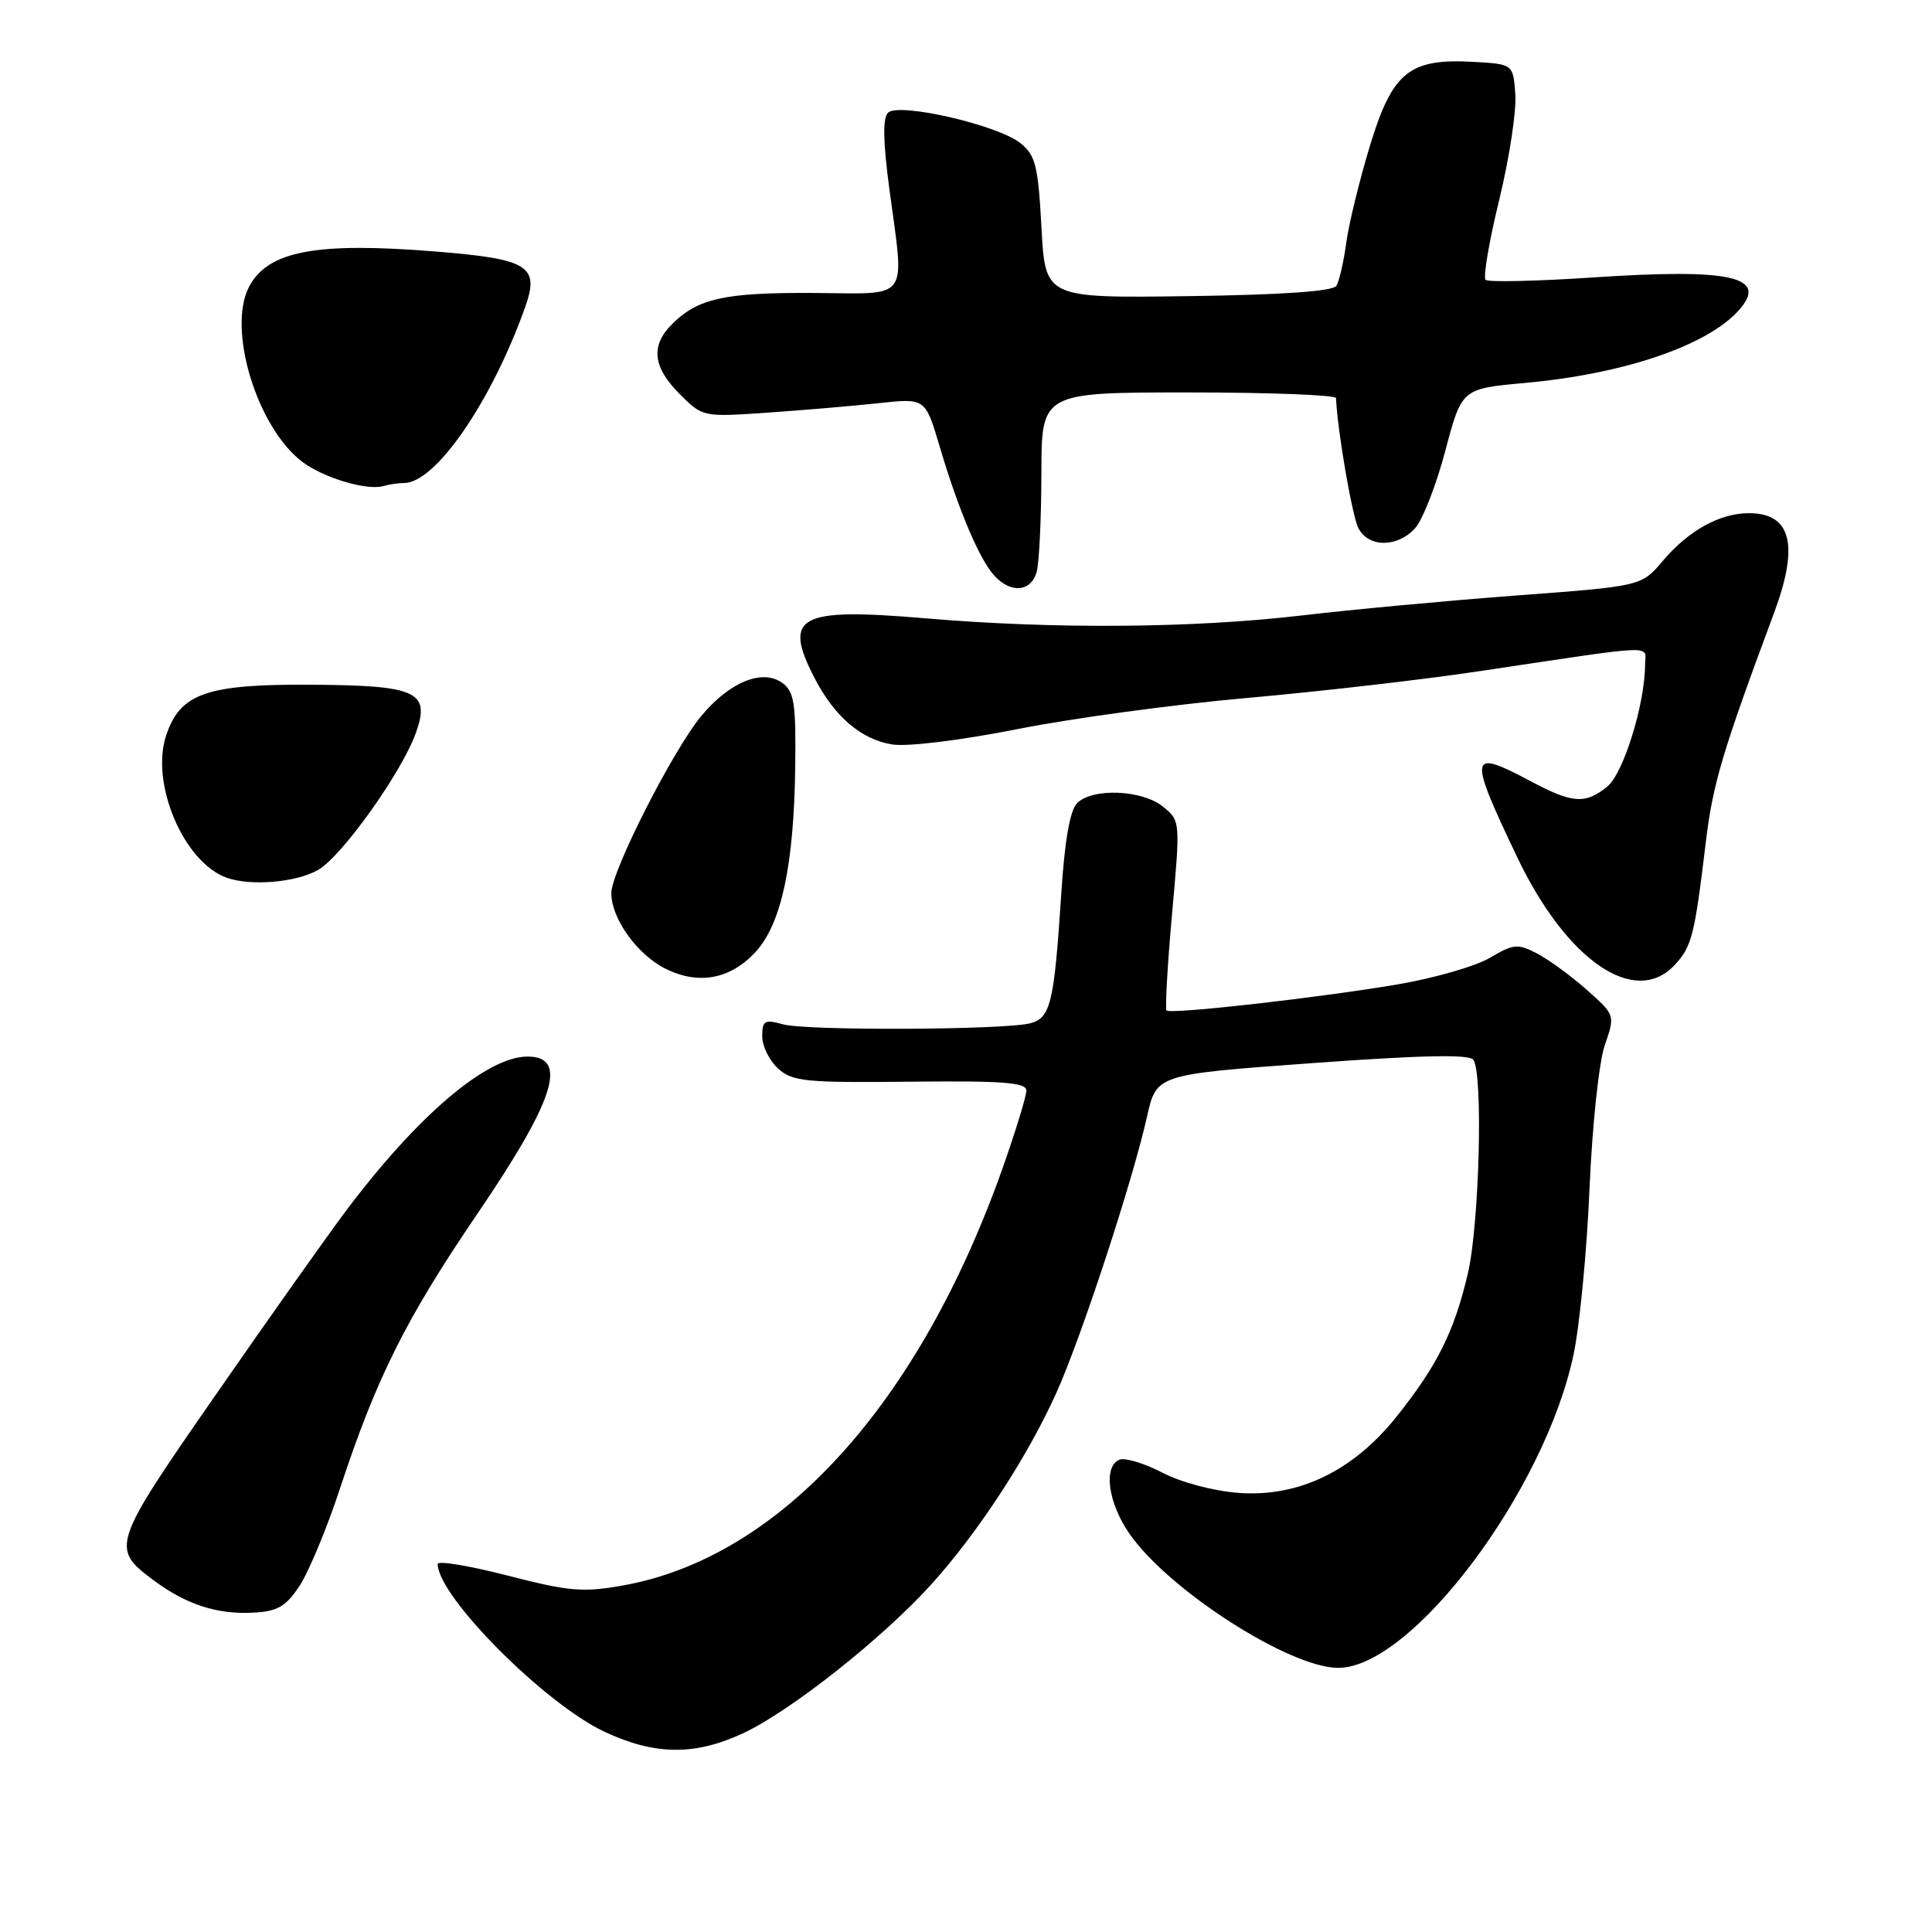 <?xml version="1.0" encoding="UTF-8" standalone="no"?>
<!DOCTYPE svg PUBLIC "-//W3C//DTD SVG 1.1//EN" "http://www.w3.org/Graphics/SVG/1.1/DTD/svg11.dtd" >
<svg xmlns="http://www.w3.org/2000/svg" xmlns:xlink="http://www.w3.org/1999/xlink" version="1.1" viewBox="0 0 256 256">
 <g >
 <path fill="currentColor"
d=" M 98.50 229.65 C 104.76 226.72 116.96 217.07 123.41 209.93 C 129.61 203.07 136.20 192.96 140.00 184.50 C 143.31 177.13 150.10 156.42 151.99 147.94 C 153.24 142.37 153.24 142.37 173.87 140.87 C 188.43 139.81 194.72 139.68 195.23 140.43 C 196.54 142.33 196.02 162.31 194.49 168.78 C 192.68 176.47 190.45 180.94 185.06 187.70 C 179.32 194.90 172.11 198.39 164.18 197.82 C 160.84 197.58 156.55 196.44 154.05 195.15 C 151.67 193.91 149.11 193.13 148.36 193.41 C 146.16 194.26 146.80 199.10 149.66 203.23 C 154.83 210.69 170.88 221.00 177.32 221.00 C 187.08 221.00 204.69 197.57 208.50 179.50 C 209.32 175.65 210.27 165.75 210.62 157.50 C 210.98 149.10 211.87 140.74 212.64 138.50 C 214.02 134.50 214.02 134.50 210.26 131.16 C 208.19 129.32 205.23 127.16 203.68 126.35 C 201.12 125.01 200.56 125.06 197.43 126.91 C 195.53 128.03 190.05 129.61 185.24 130.43 C 174.70 132.22 155.09 134.43 154.57 133.89 C 154.37 133.68 154.69 127.93 155.30 121.13 C 156.41 108.78 156.41 108.75 154.09 106.88 C 151.34 104.64 144.77 104.38 142.72 106.42 C 141.78 107.36 141.07 111.40 140.62 118.47 C 139.68 132.95 139.21 134.91 136.47 135.60 C 132.94 136.48 106.83 136.59 103.75 135.73 C 101.31 135.05 101.00 135.23 101.00 137.33 C 101.00 138.63 101.95 140.55 103.11 141.60 C 105.02 143.31 106.75 143.48 120.61 143.33 C 132.89 143.20 136.00 143.43 136.00 144.50 C 136.00 145.24 134.60 149.81 132.89 154.67 C 121.80 186.09 103.34 206.40 82.50 210.09 C 77.24 211.03 75.35 210.86 67.25 208.77 C 62.16 207.46 58.00 206.77 58.00 207.24 C 58.00 211.52 72.21 225.80 80.15 229.49 C 86.83 232.60 92.08 232.64 98.50 229.65 Z  M 39.65 210.20 C 40.87 208.38 43.31 202.53 45.06 197.20 C 49.88 182.57 53.80 174.72 63.21 160.90 C 73.52 145.75 75.36 140.00 69.90 140.00 C 64.51 140.00 55.32 147.81 45.80 160.50 C 43.33 163.80 35.58 174.73 28.60 184.80 C 14.80 204.67 14.64 205.14 20.32 209.37 C 24.62 212.58 28.72 213.93 33.47 213.69 C 36.74 213.53 37.83 212.92 39.65 210.20 Z  M 100.16 126.09 C 103.54 122.38 105.20 114.61 105.37 101.68 C 105.48 93.21 105.25 91.66 103.67 90.50 C 101.05 88.58 96.69 90.35 92.94 94.85 C 89.16 99.40 81.00 115.46 81.00 118.35 C 81.01 121.70 84.40 126.45 88.12 128.33 C 92.54 130.56 96.80 129.77 100.16 126.09 Z  M 221.91 127.86 C 224.17 125.44 224.55 123.93 226.01 111.74 C 226.95 103.87 228.18 99.74 235.05 81.27 C 238.42 72.23 237.37 68.00 231.75 68.00 C 227.88 68.00 223.75 70.29 220.34 74.31 C 217.50 77.67 217.50 77.67 201.00 78.90 C 191.93 79.58 179.10 80.77 172.50 81.55 C 158.10 83.24 139.61 83.38 122.62 81.93 C 105.82 80.50 103.71 81.62 107.90 89.79 C 110.54 94.92 114.09 97.98 118.20 98.64 C 120.21 98.97 127.23 98.11 134.88 96.60 C 142.13 95.16 155.82 93.31 165.29 92.48 C 174.75 91.64 188.57 90.06 196.00 88.94 C 220.24 85.32 218.00 85.40 217.98 88.11 C 217.95 93.36 215.10 102.50 212.97 104.23 C 210.05 106.59 208.36 106.47 202.79 103.50 C 194.63 99.16 194.50 99.87 201.03 113.57 C 207.58 127.30 216.65 133.51 221.91 127.86 Z  M 42.18 115.25 C 45.39 113.37 53.35 102.17 55.15 96.99 C 57.02 91.65 55.20 90.82 41.37 90.73 C 27.38 90.63 23.86 91.86 22.01 97.47 C 19.91 103.82 24.33 114.22 30.00 116.29 C 33.17 117.45 39.32 116.93 42.18 115.25 Z  M 137.37 75.75 C 137.70 74.51 137.98 68.66 137.99 62.75 C 138.00 52.00 138.00 52.00 157.50 52.00 C 168.22 52.00 177.01 52.34 177.03 52.75 C 177.21 57.02 179.18 68.47 180.01 70.02 C 181.38 72.58 185.18 72.56 187.51 69.99 C 188.51 68.88 190.31 64.27 191.51 59.74 C 193.69 51.50 193.69 51.50 202.09 50.74 C 215.12 49.56 226.13 45.83 230.35 41.17 C 234.43 36.65 229.48 35.53 210.98 36.77 C 203.57 37.26 197.21 37.41 196.85 37.08 C 196.50 36.76 197.31 32.00 198.65 26.50 C 199.99 21.00 200.95 14.70 200.79 12.50 C 200.50 8.50 200.50 8.50 195.30 8.20 C 186.75 7.71 184.52 9.50 181.54 19.26 C 180.16 23.80 178.74 29.59 178.39 32.14 C 178.05 34.69 177.45 37.27 177.08 37.87 C 176.63 38.60 169.91 39.07 157.45 39.24 C 138.50 39.50 138.50 39.50 138.00 30.16 C 137.56 21.99 137.22 20.59 135.23 18.98 C 132.25 16.57 119.07 13.53 117.66 14.94 C 116.96 15.64 117.01 18.76 117.82 24.85 C 119.86 40.20 120.81 38.89 107.75 38.82 C 96.02 38.75 92.46 39.54 89.04 42.96 C 86.18 45.82 86.50 48.65 90.06 52.21 C 93.12 55.27 93.12 55.27 101.81 54.67 C 106.59 54.34 113.22 53.77 116.55 53.41 C 122.61 52.76 122.61 52.76 124.50 59.13 C 126.96 67.45 129.75 74.07 131.73 76.25 C 133.92 78.68 136.65 78.44 137.37 75.75 Z  M 53.55 64.00 C 57.70 64.00 65.10 53.26 69.56 40.77 C 71.54 35.24 70.10 34.33 57.76 33.33 C 41.94 32.05 35.55 33.24 33.03 37.94 C 30.04 43.53 34.05 56.72 40.12 61.24 C 42.95 63.35 48.67 65.04 50.83 64.40 C 51.56 64.18 52.79 64.00 53.55 64.00 Z "/>
</g>
</svg>